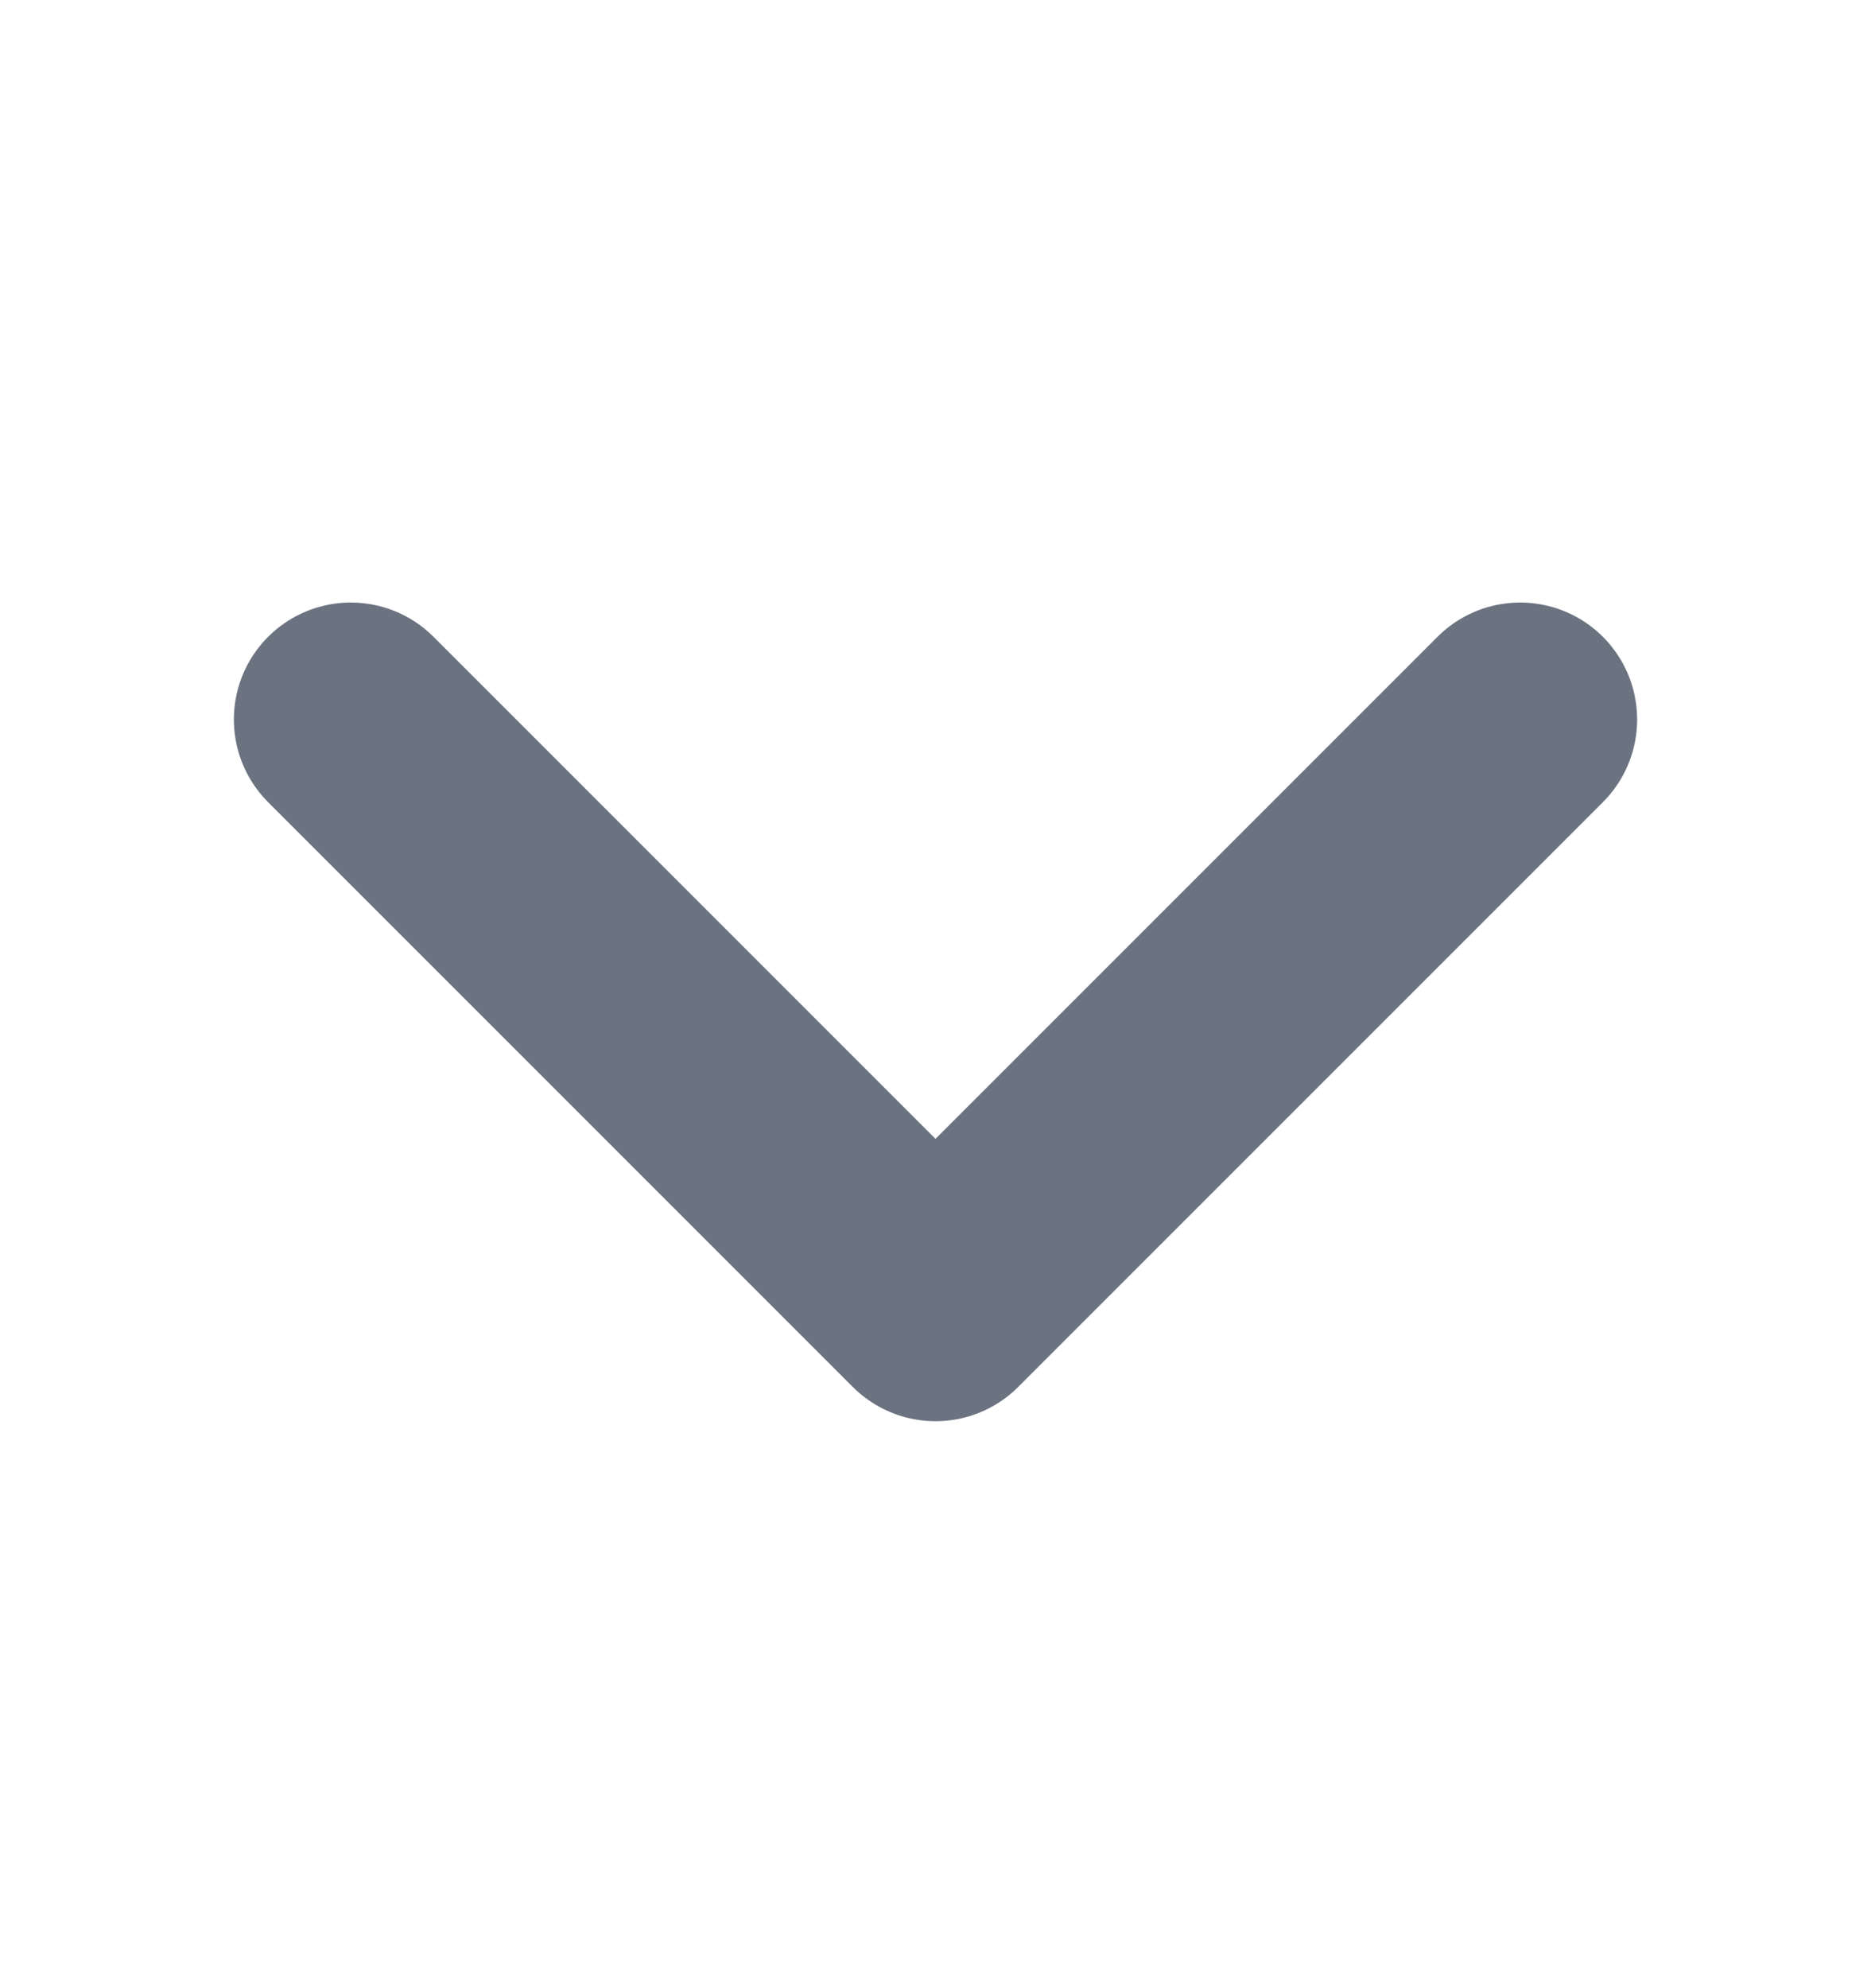 <svg width="16" height="17" viewBox="0 0 16 17" fill="none" xmlns="http://www.w3.org/2000/svg">
<g clip-path="url(#clip0_171_3236)">
<path d="M13 6.152L8 11.152L3 6.152" stroke="#6B7280" stroke-width="2" stroke-linecap="round" stroke-linejoin="round"/>
</g>
<defs>
<clipPath id="clip0_171_3236">
<rect width="16" height="16" fill="white" transform="translate(0 0.152)"/>
</clipPath>
</defs>
</svg>
